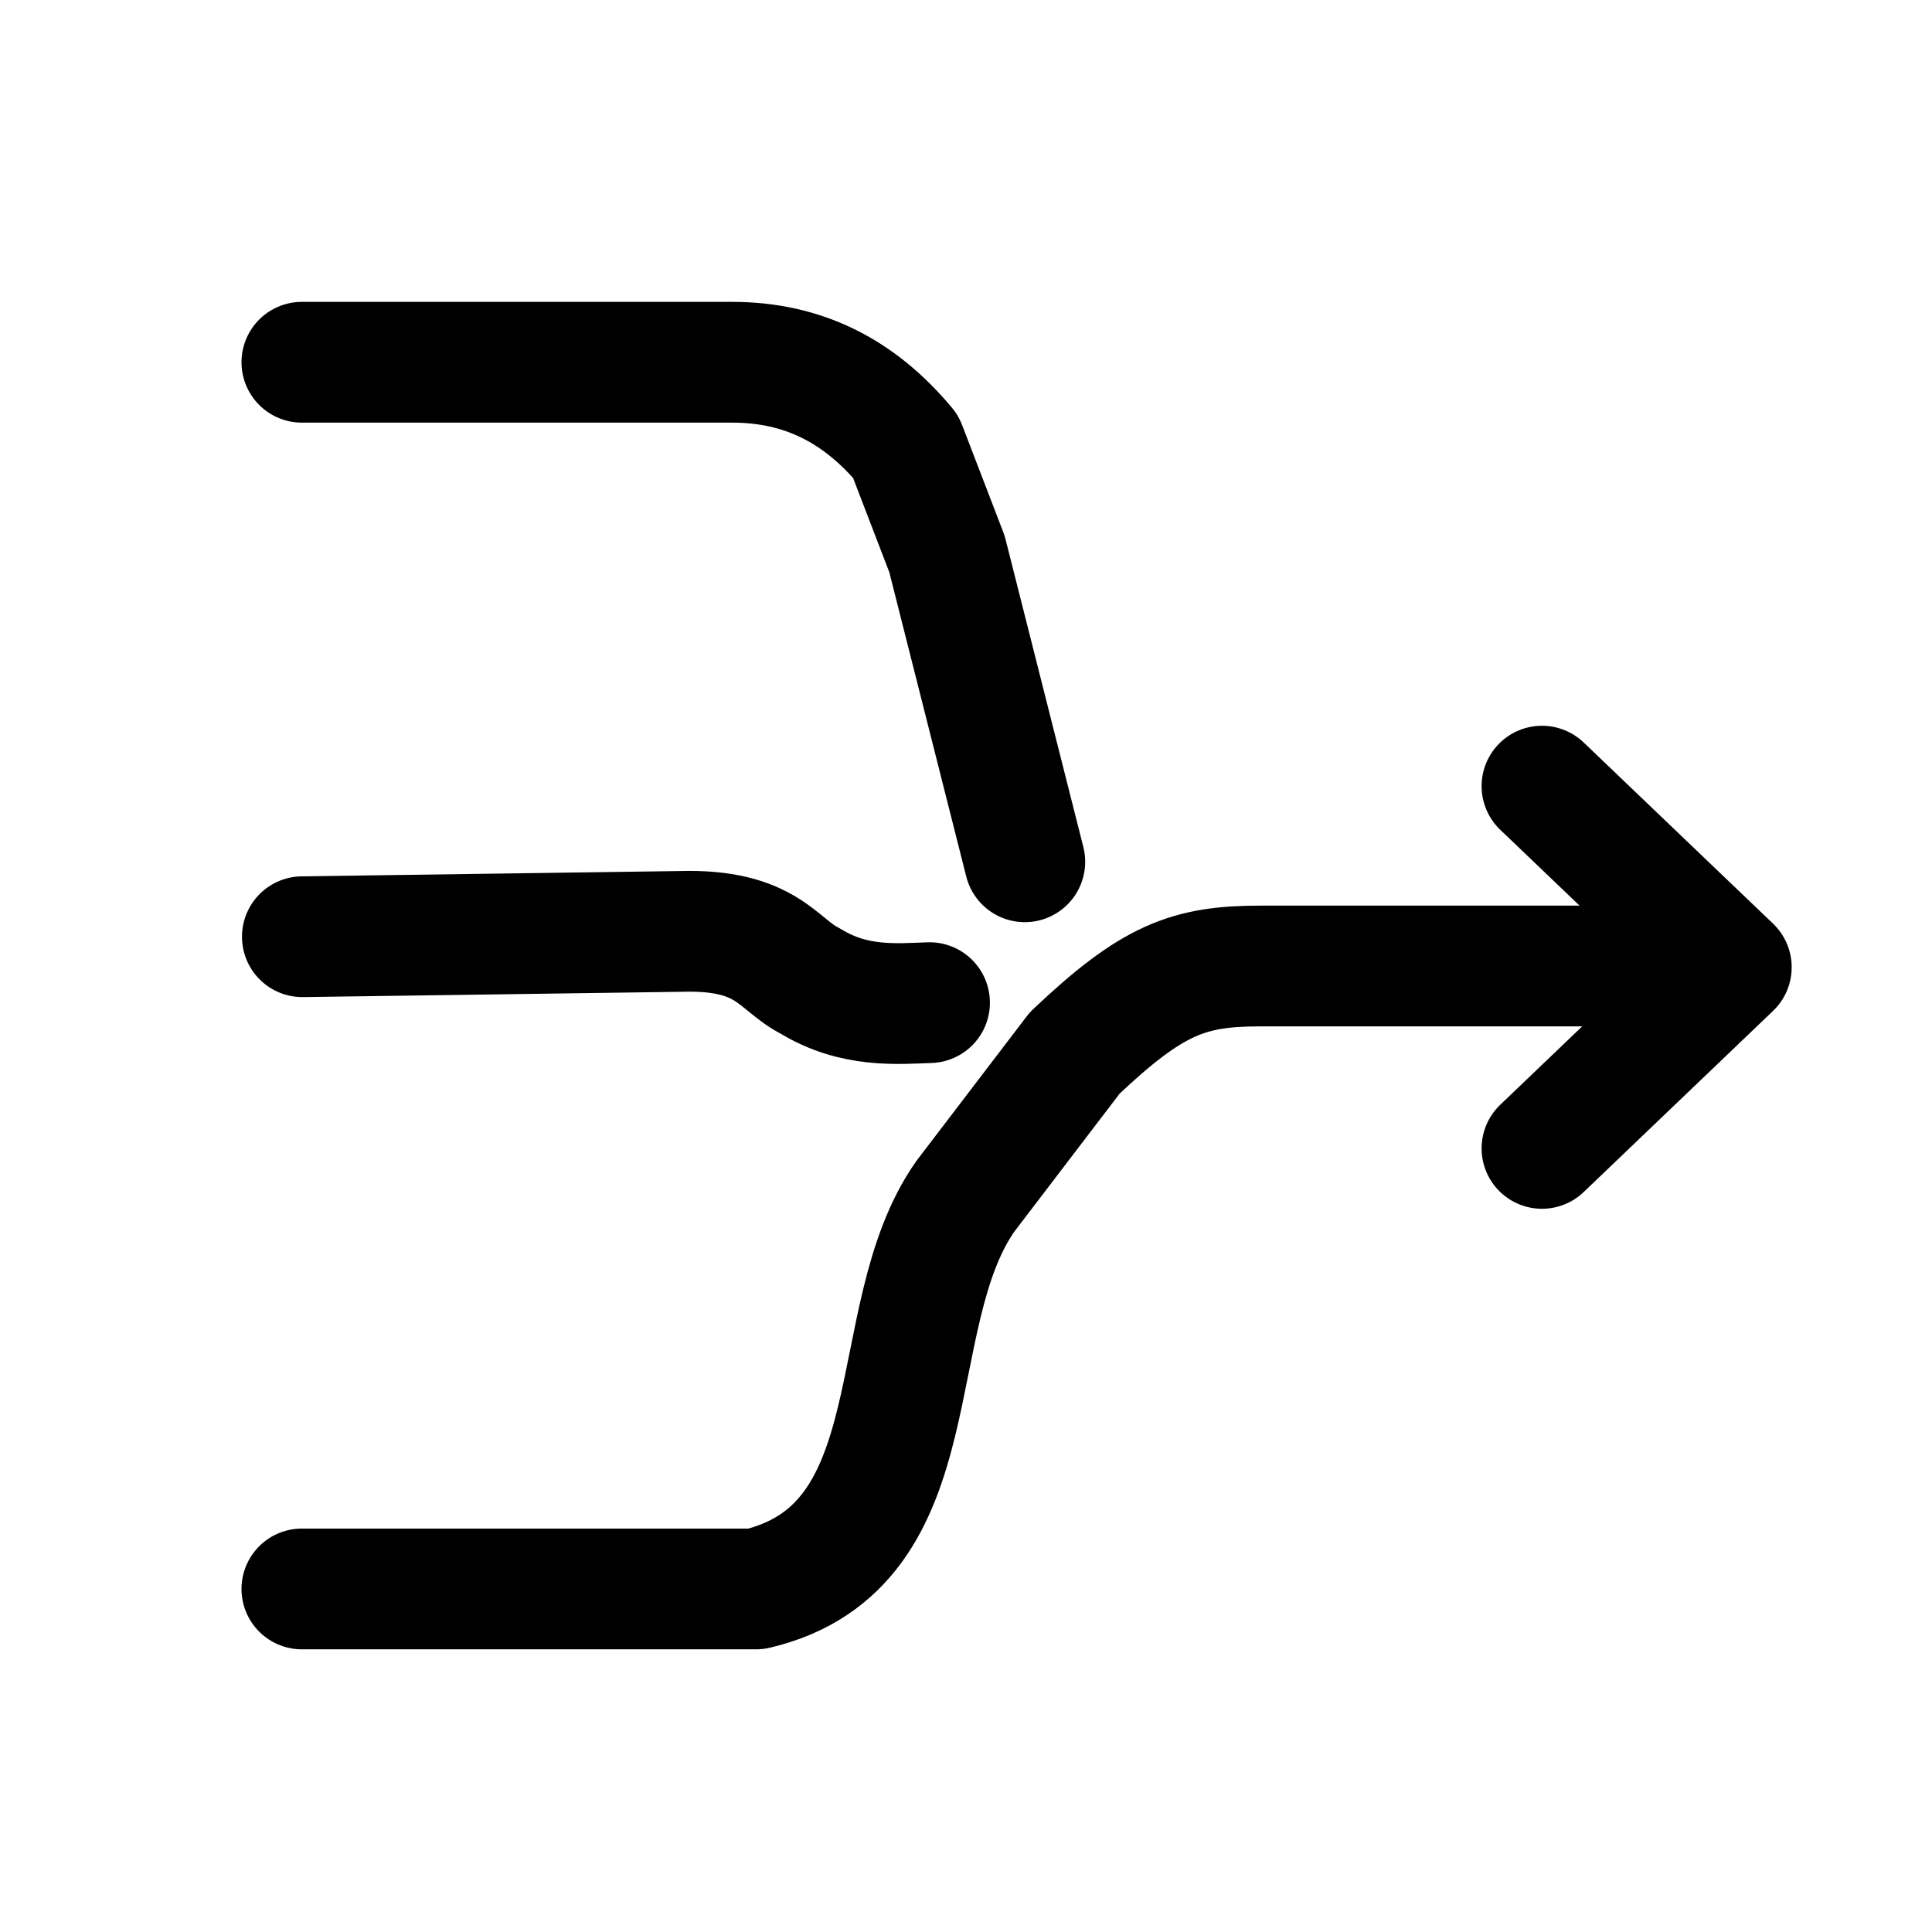 <?xml version="1.0" encoding="UTF-8" standalone="no"?>
<svg
   width="32"
   height="32"
   fill="none"
   version="1.1"
   id="svg6"
   sodipodi:docname="switchcasefunction.svg"
   inkscape:version="1.2.2 (732a01da63, 2022-12-09)"
   xmlns:inkscape="http://www.inkscape.org/namespaces/inkscape"
   xmlns:sodipodi="http://sodipodi.sourceforge.net/DTD/sodipodi-0.dtd"
   xmlns="http://www.w3.org/2000/svg"
   xmlns:svg="http://www.w3.org/2000/svg">
  <defs
     id="defs10" />
  <sodipodi:namedview
     id="namedview8"
     pagecolor="#ffffff"
     bordercolor="#000000"
     borderopacity="0.25"
     inkscape:showpageshadow="2"
     inkscape:pageopacity="0.0"
     inkscape:pagecheckerboard="0"
     inkscape:deskcolor="#d1d1d1"
     showgrid="false"
     inkscape:zoom="45.387417"
     inkscape:cx="8.8901293"
     inkscape:cy="15.53294"
     inkscape:window-width="2560"
     inkscape:window-height="1377"
     inkscape:window-x="-8"
     inkscape:window-y="-8"
     inkscape:window-maximized="1"
     inkscape:current-layer="svg6" />
  <path
     d="m 27,16 h -6.127 c -1.187,4.45e-4 -1.784,0.22 -3.072,1.44 l -1.809,2.371 c -1.421,2.014 -0.476,5.802 -3.47,6.507 H 5 M 5,6 h 7.127 c 1.187,4.45e-4 2.114,0.484 2.874,1.396 l 0.684,1.78 1.289,5.098 m -11.966,1.241 6.268,-0.088 c 1.441,-0.041 1.598,0.55 2.147,0.823 0.724,0.446 1.439,0.375 1.973,0.357"
     stroke="#000000"
     stroke-width="2"
     stroke-linecap="round"
     stroke-linejoin="round"
     id="path2"
     sodipodi:nodetypes="ccccccccccccccc" />
  <path
     d="m 25.54,19.021 3.136,-3 -3.136,-3"
     stroke="#000000"
     stroke-width="2"
     stroke-linecap="round"
     stroke-linejoin="round"
     id="path4"
     sodipodi:nodetypes="ccc" />
</svg>
